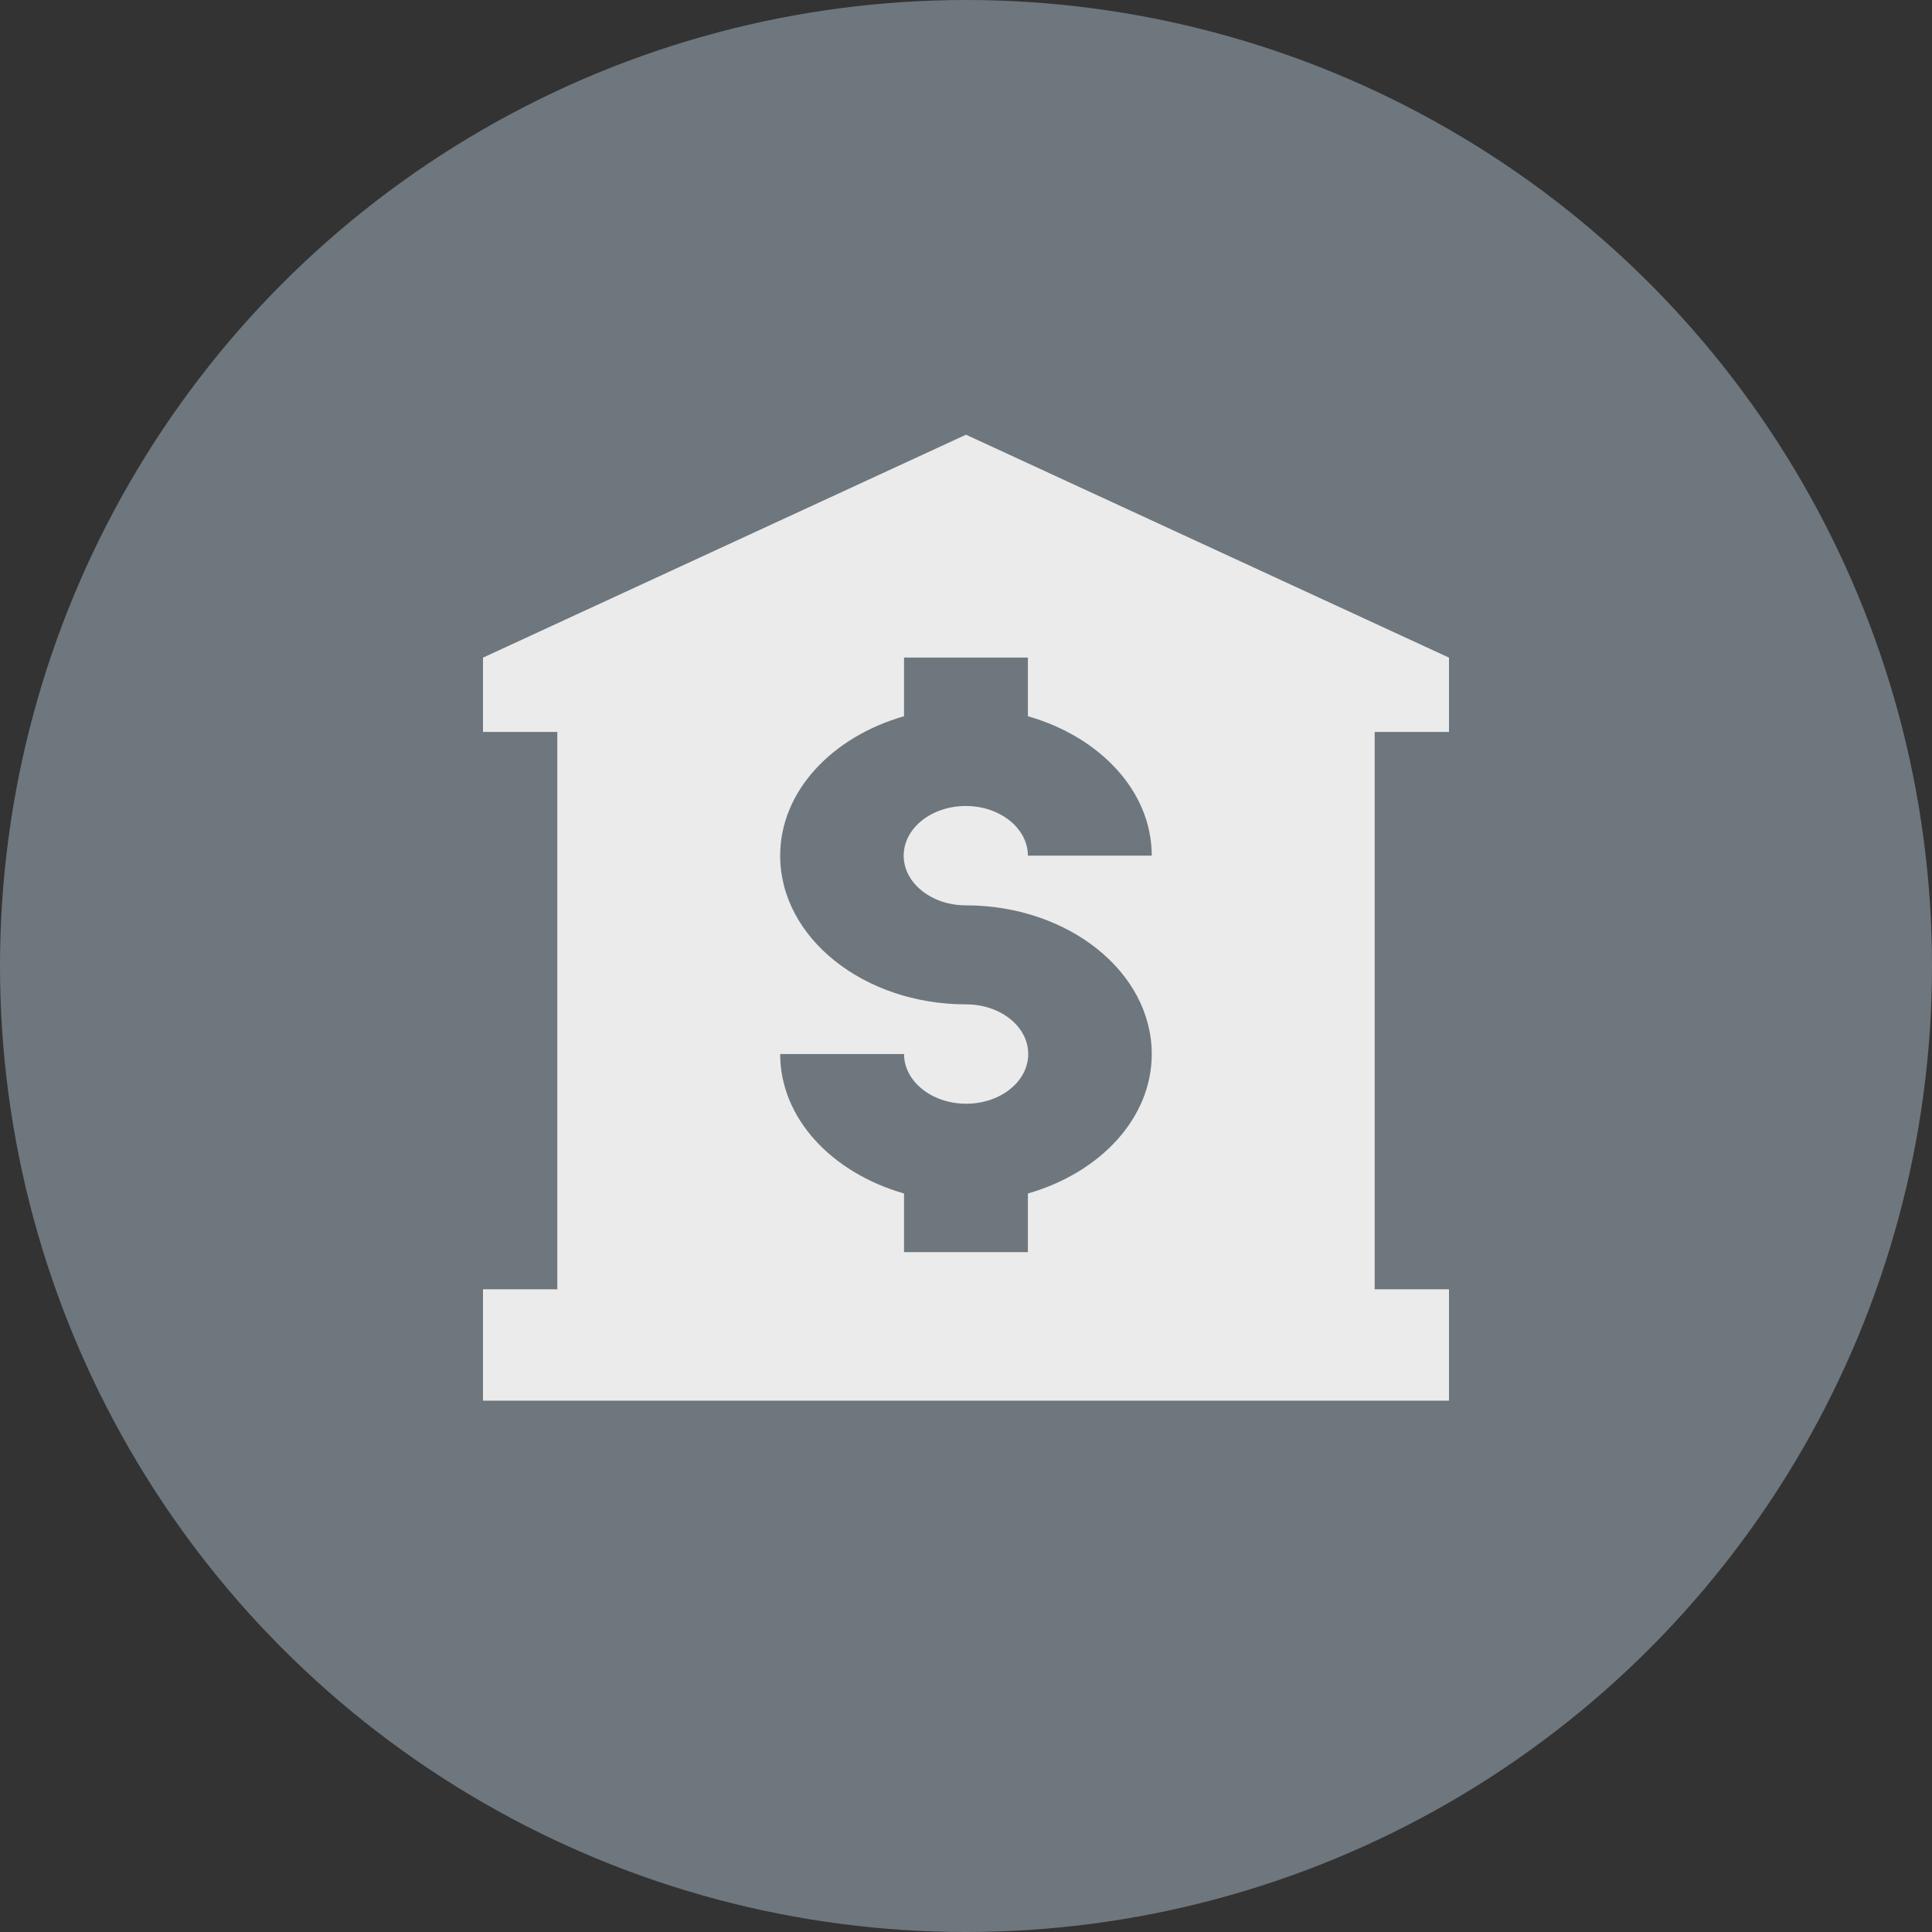 <svg height="28" viewBox="0 0 28 28" width="28" xmlns="http://www.w3.org/2000/svg"><rect x="0" y="0" width="28" height="28" fill="#333333" stroke="none"/><g fill="none" opacity=".899"><circle cx="14" cy="14" fill="#747e86" fill-rule="evenodd" r="14"/><path d="m7 9.531 7-3.231 7 3.231v1.077h-1.077v8.077h1.077v1.615h-14v-1.615h1.077v-8.077h-1.077zm9.692 5.745c0-1.19-1.211-2.155-2.695-2.155-.493 0-.9-.321-.9-.72 0-.398.402-.72.9-.72.498 0 .9.325.9.72h1.795c0-.934-.751-1.722-1.795-2.021v-.85h-1.795v.85c-1.043.299-1.795 1.087-1.795 2.021 0 1.19 1.211 2.155 2.695 2.155.498 0 .9.321.9.72 0 .398-.402.72-.9.72-.498 0-.9-.325-.9-.72h-1.795c0 .934.751 1.722 1.795 2.021v.85h1.795v-.85c1.043-.299 1.795-1.087 1.795-2.021z" fill="#fff"/></g></svg>